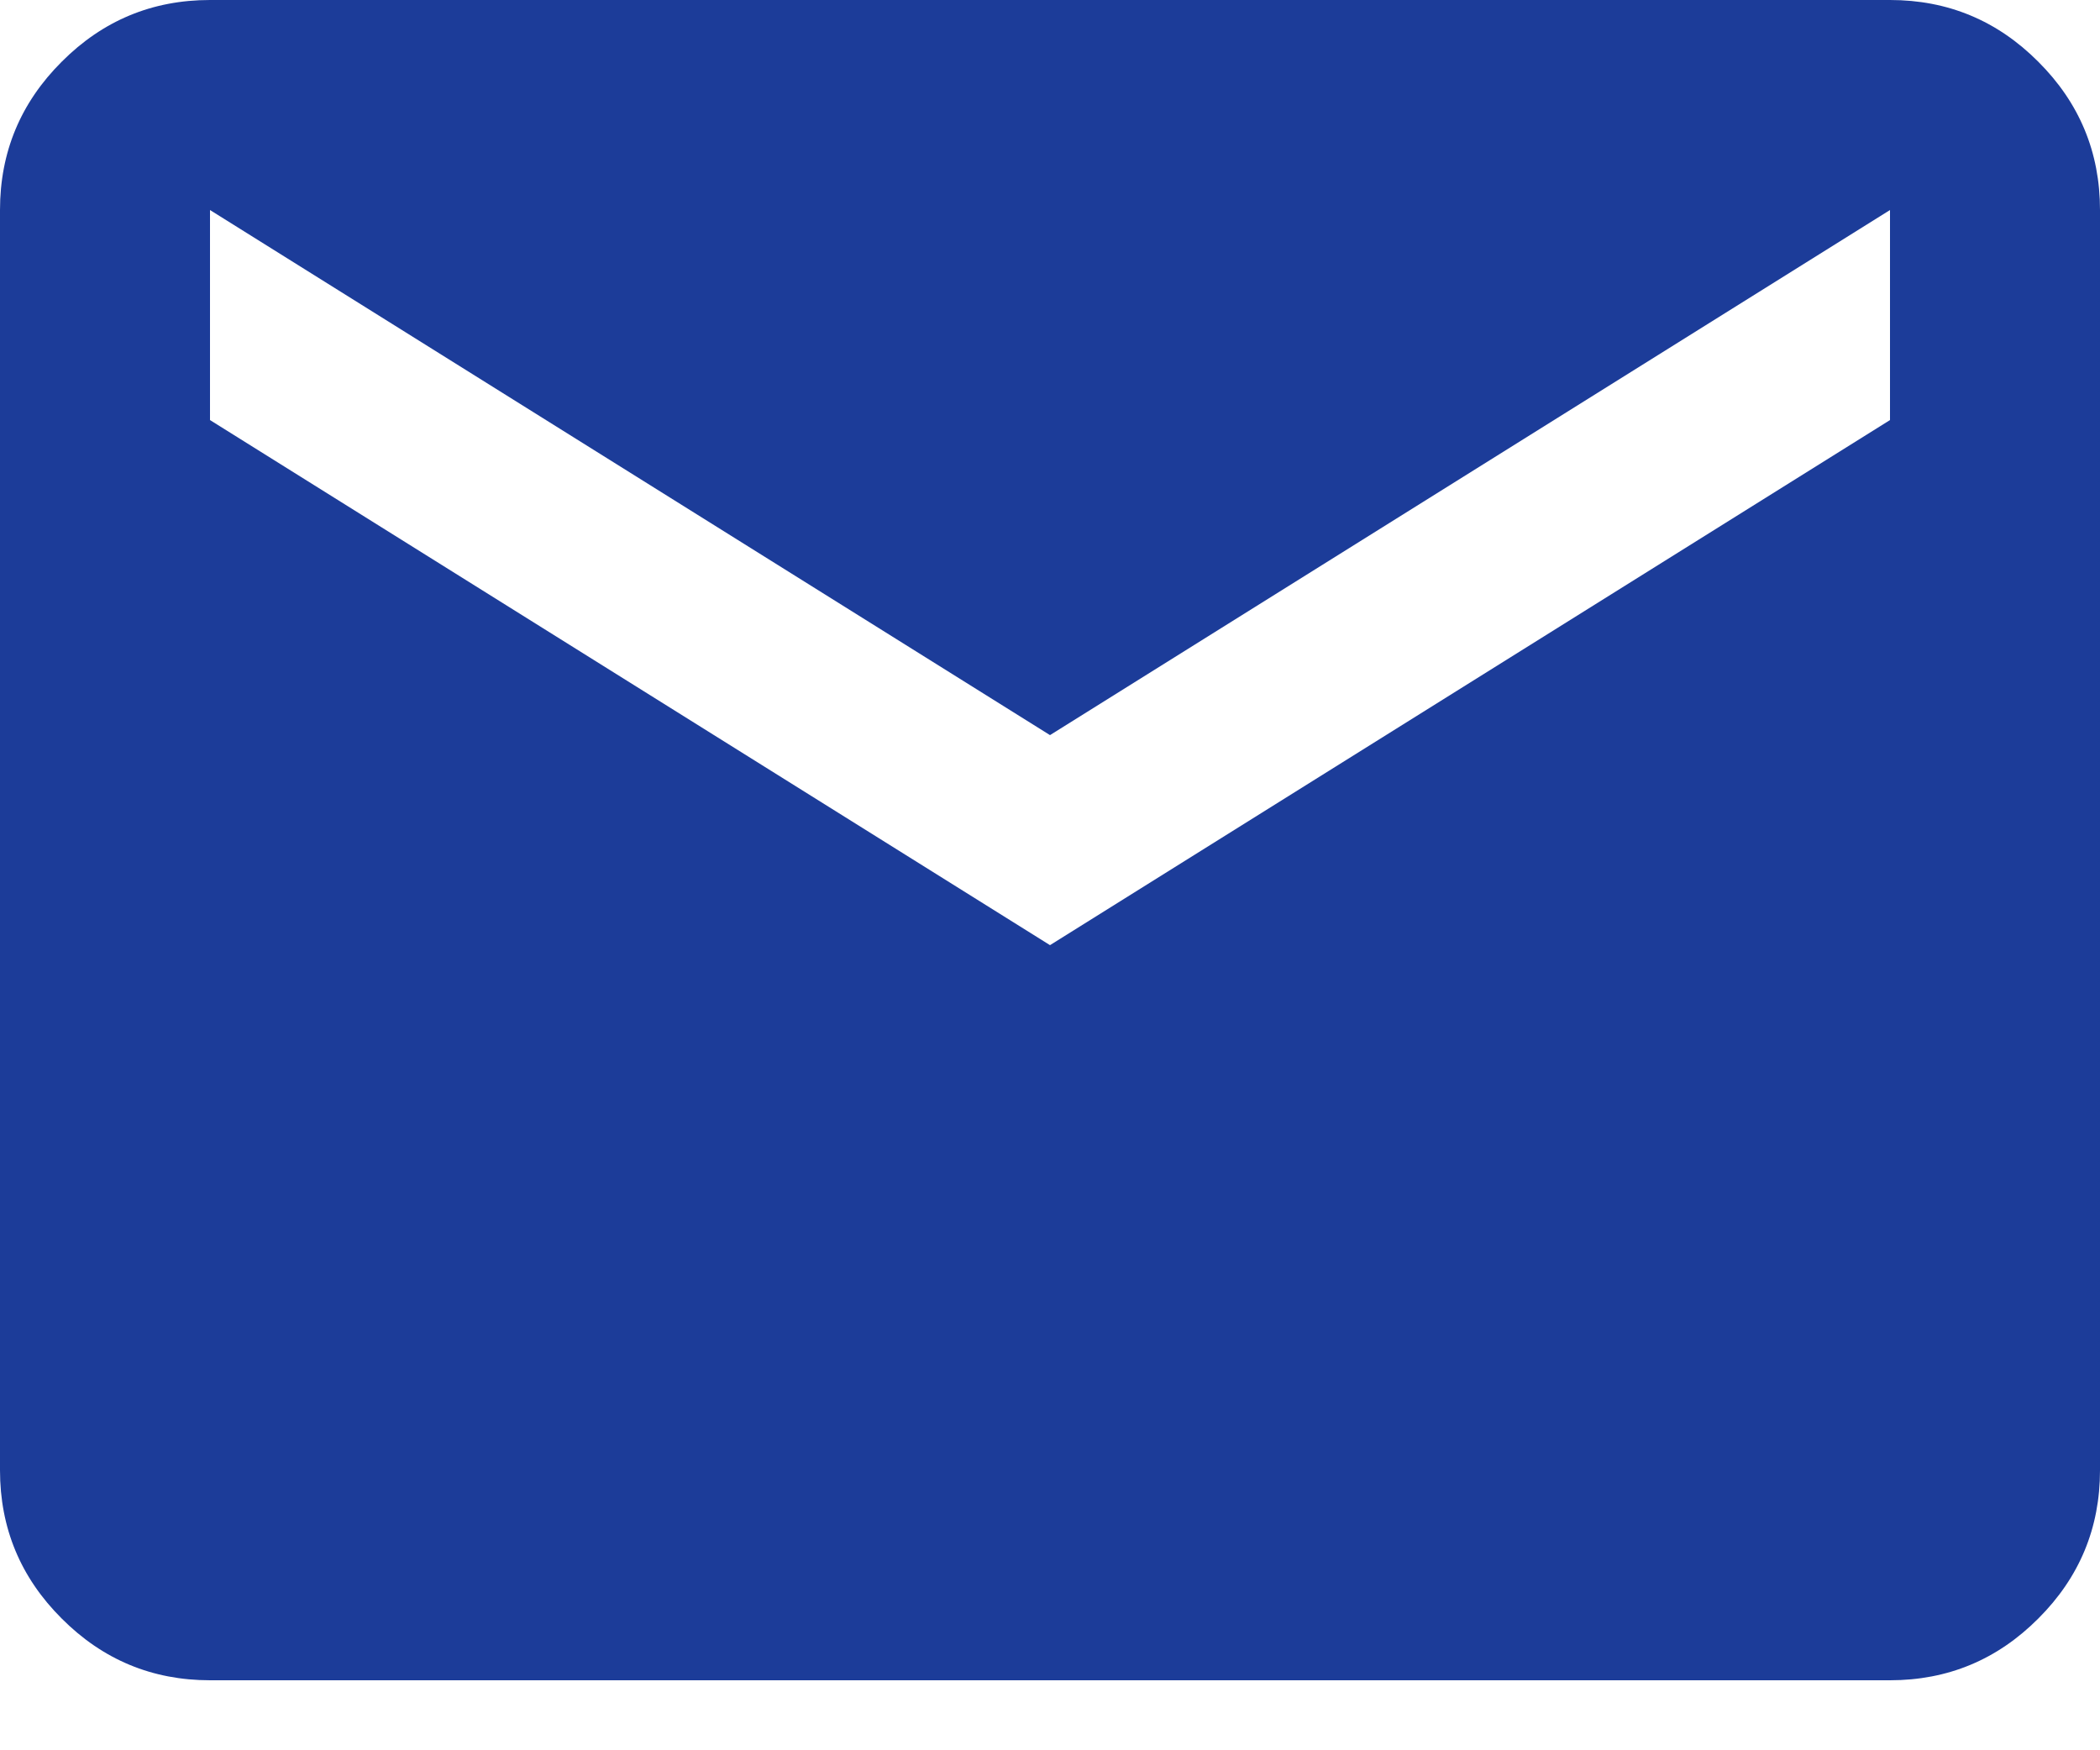 <svg width="18" height="15" viewBox="0 0 18 15" fill="none" xmlns="http://www.w3.org/2000/svg">
<path d="M1.8 14.4C1.305 14.4 0.881 14.224 0.529 13.871C0.176 13.519 0 13.095 0 12.6V1.8C0 1.305 0.176 0.881 0.529 0.529C0.881 0.176 1.305 0 1.8 0H16.2C16.695 0 17.119 0.176 17.471 0.529C17.824 0.881 18 1.305 18 1.8V12.6C18 13.095 17.824 13.519 17.471 13.871C17.119 14.224 16.695 14.4 16.2 14.4H1.8ZM9 8.1L16.2 3.6V1.8L9 6.3L1.8 1.8V3.6L9 8.1Z" fill="#1C3C99"/>
</svg>
